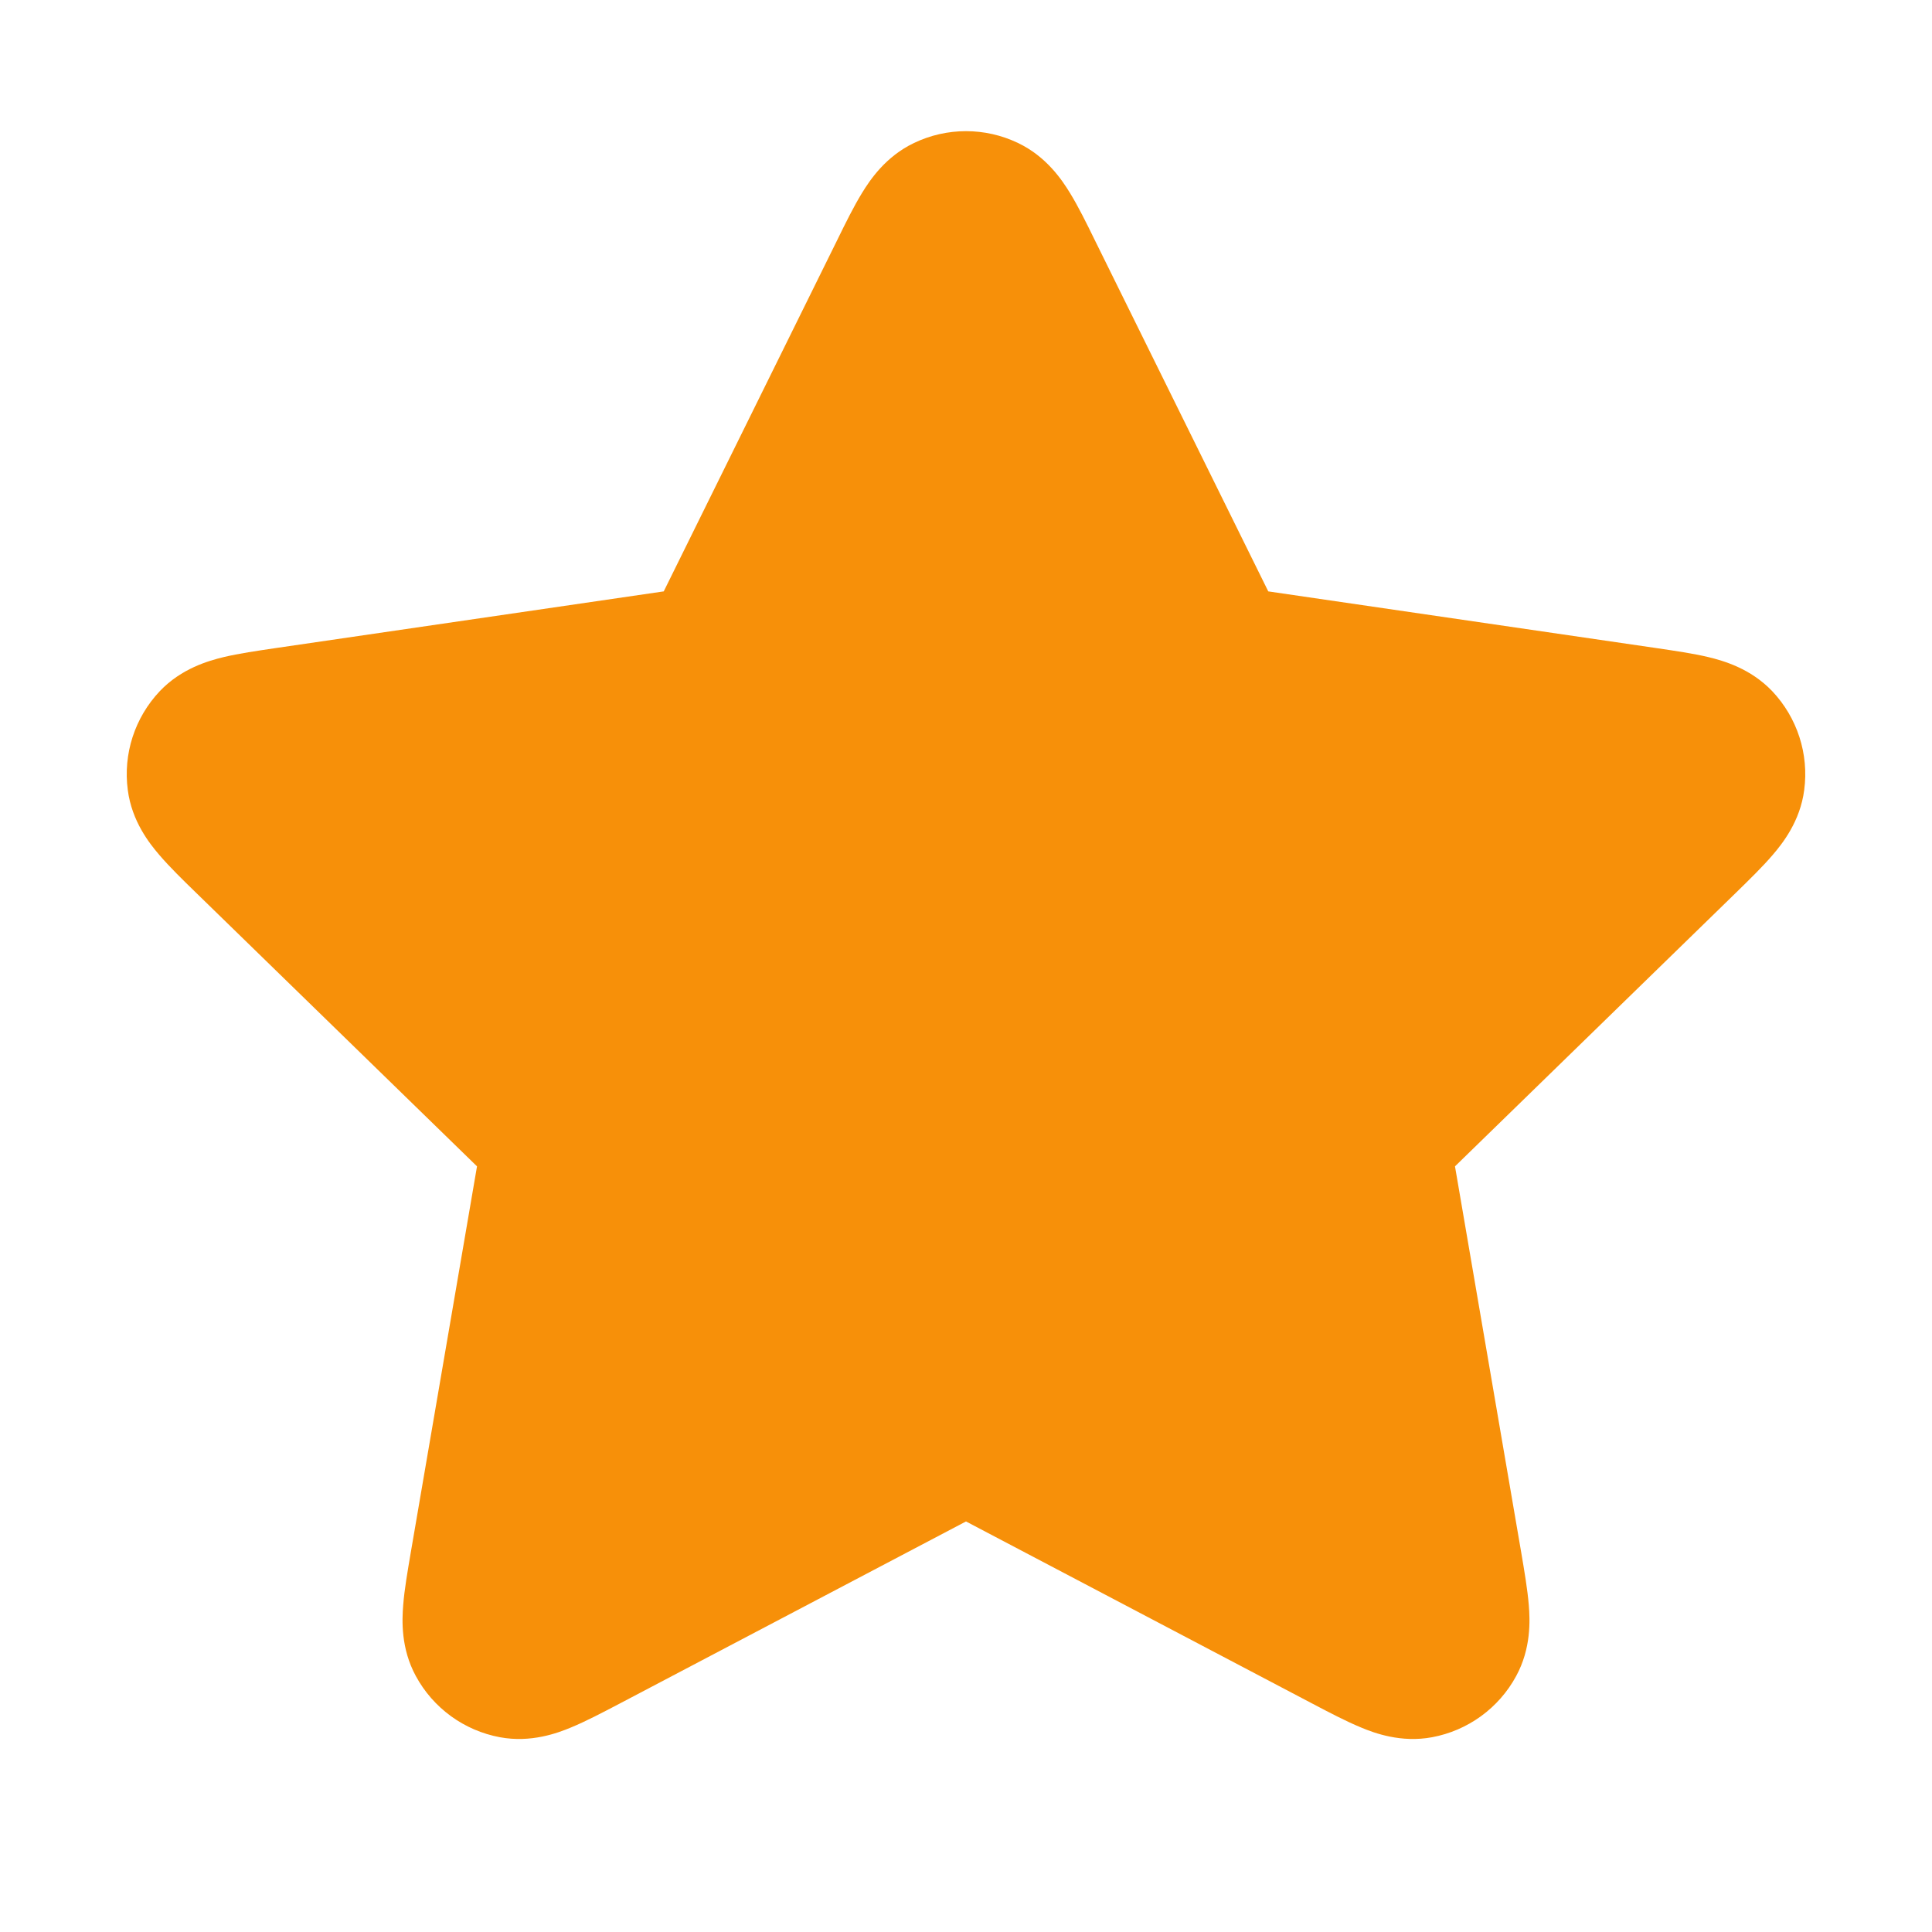 <svg width="20" height="20" viewBox="0 0 20 20" fill="none" xmlns="http://www.w3.org/2000/svg">
<g id="star-01">
<path id="Solid" d="M10.538 1.48C10.198 1.317 9.802 1.317 9.462 1.48C9.168 1.62 9.006 1.863 8.924 1.997C8.839 2.135 8.752 2.311 8.668 2.483L6.871 6.122L2.853 6.709C2.664 6.737 2.47 6.765 2.312 6.803C2.16 6.84 1.878 6.919 1.654 7.155C1.395 7.429 1.273 7.805 1.323 8.179C1.365 8.502 1.547 8.731 1.649 8.85C1.754 8.973 1.894 9.11 2.031 9.243L4.938 12.074L4.252 16.073C4.22 16.262 4.186 16.455 4.174 16.616C4.161 16.773 4.149 17.065 4.305 17.351C4.485 17.683 4.805 17.915 5.176 17.984C5.496 18.043 5.77 17.942 5.915 17.881C6.065 17.819 6.238 17.728 6.408 17.639L10 15.75L13.592 17.639C13.761 17.728 13.935 17.819 14.085 17.881C14.229 17.942 14.504 18.043 14.824 17.984C15.195 17.915 15.515 17.683 15.695 17.351C15.851 17.065 15.839 16.773 15.826 16.616C15.813 16.455 15.78 16.262 15.748 16.073L15.062 12.074L17.969 9.243C18.105 9.11 18.246 8.973 18.351 8.85C18.453 8.731 18.635 8.502 18.677 8.179C18.727 7.805 18.605 7.429 18.346 7.155C18.121 6.919 17.84 6.84 17.688 6.803C17.53 6.765 17.336 6.737 17.147 6.709L13.129 6.122L11.332 2.483C11.248 2.311 11.161 2.135 11.076 1.997C10.994 1.863 10.832 1.62 10.538 1.48Z" fill="#F79009"/>
</g>
</svg>
